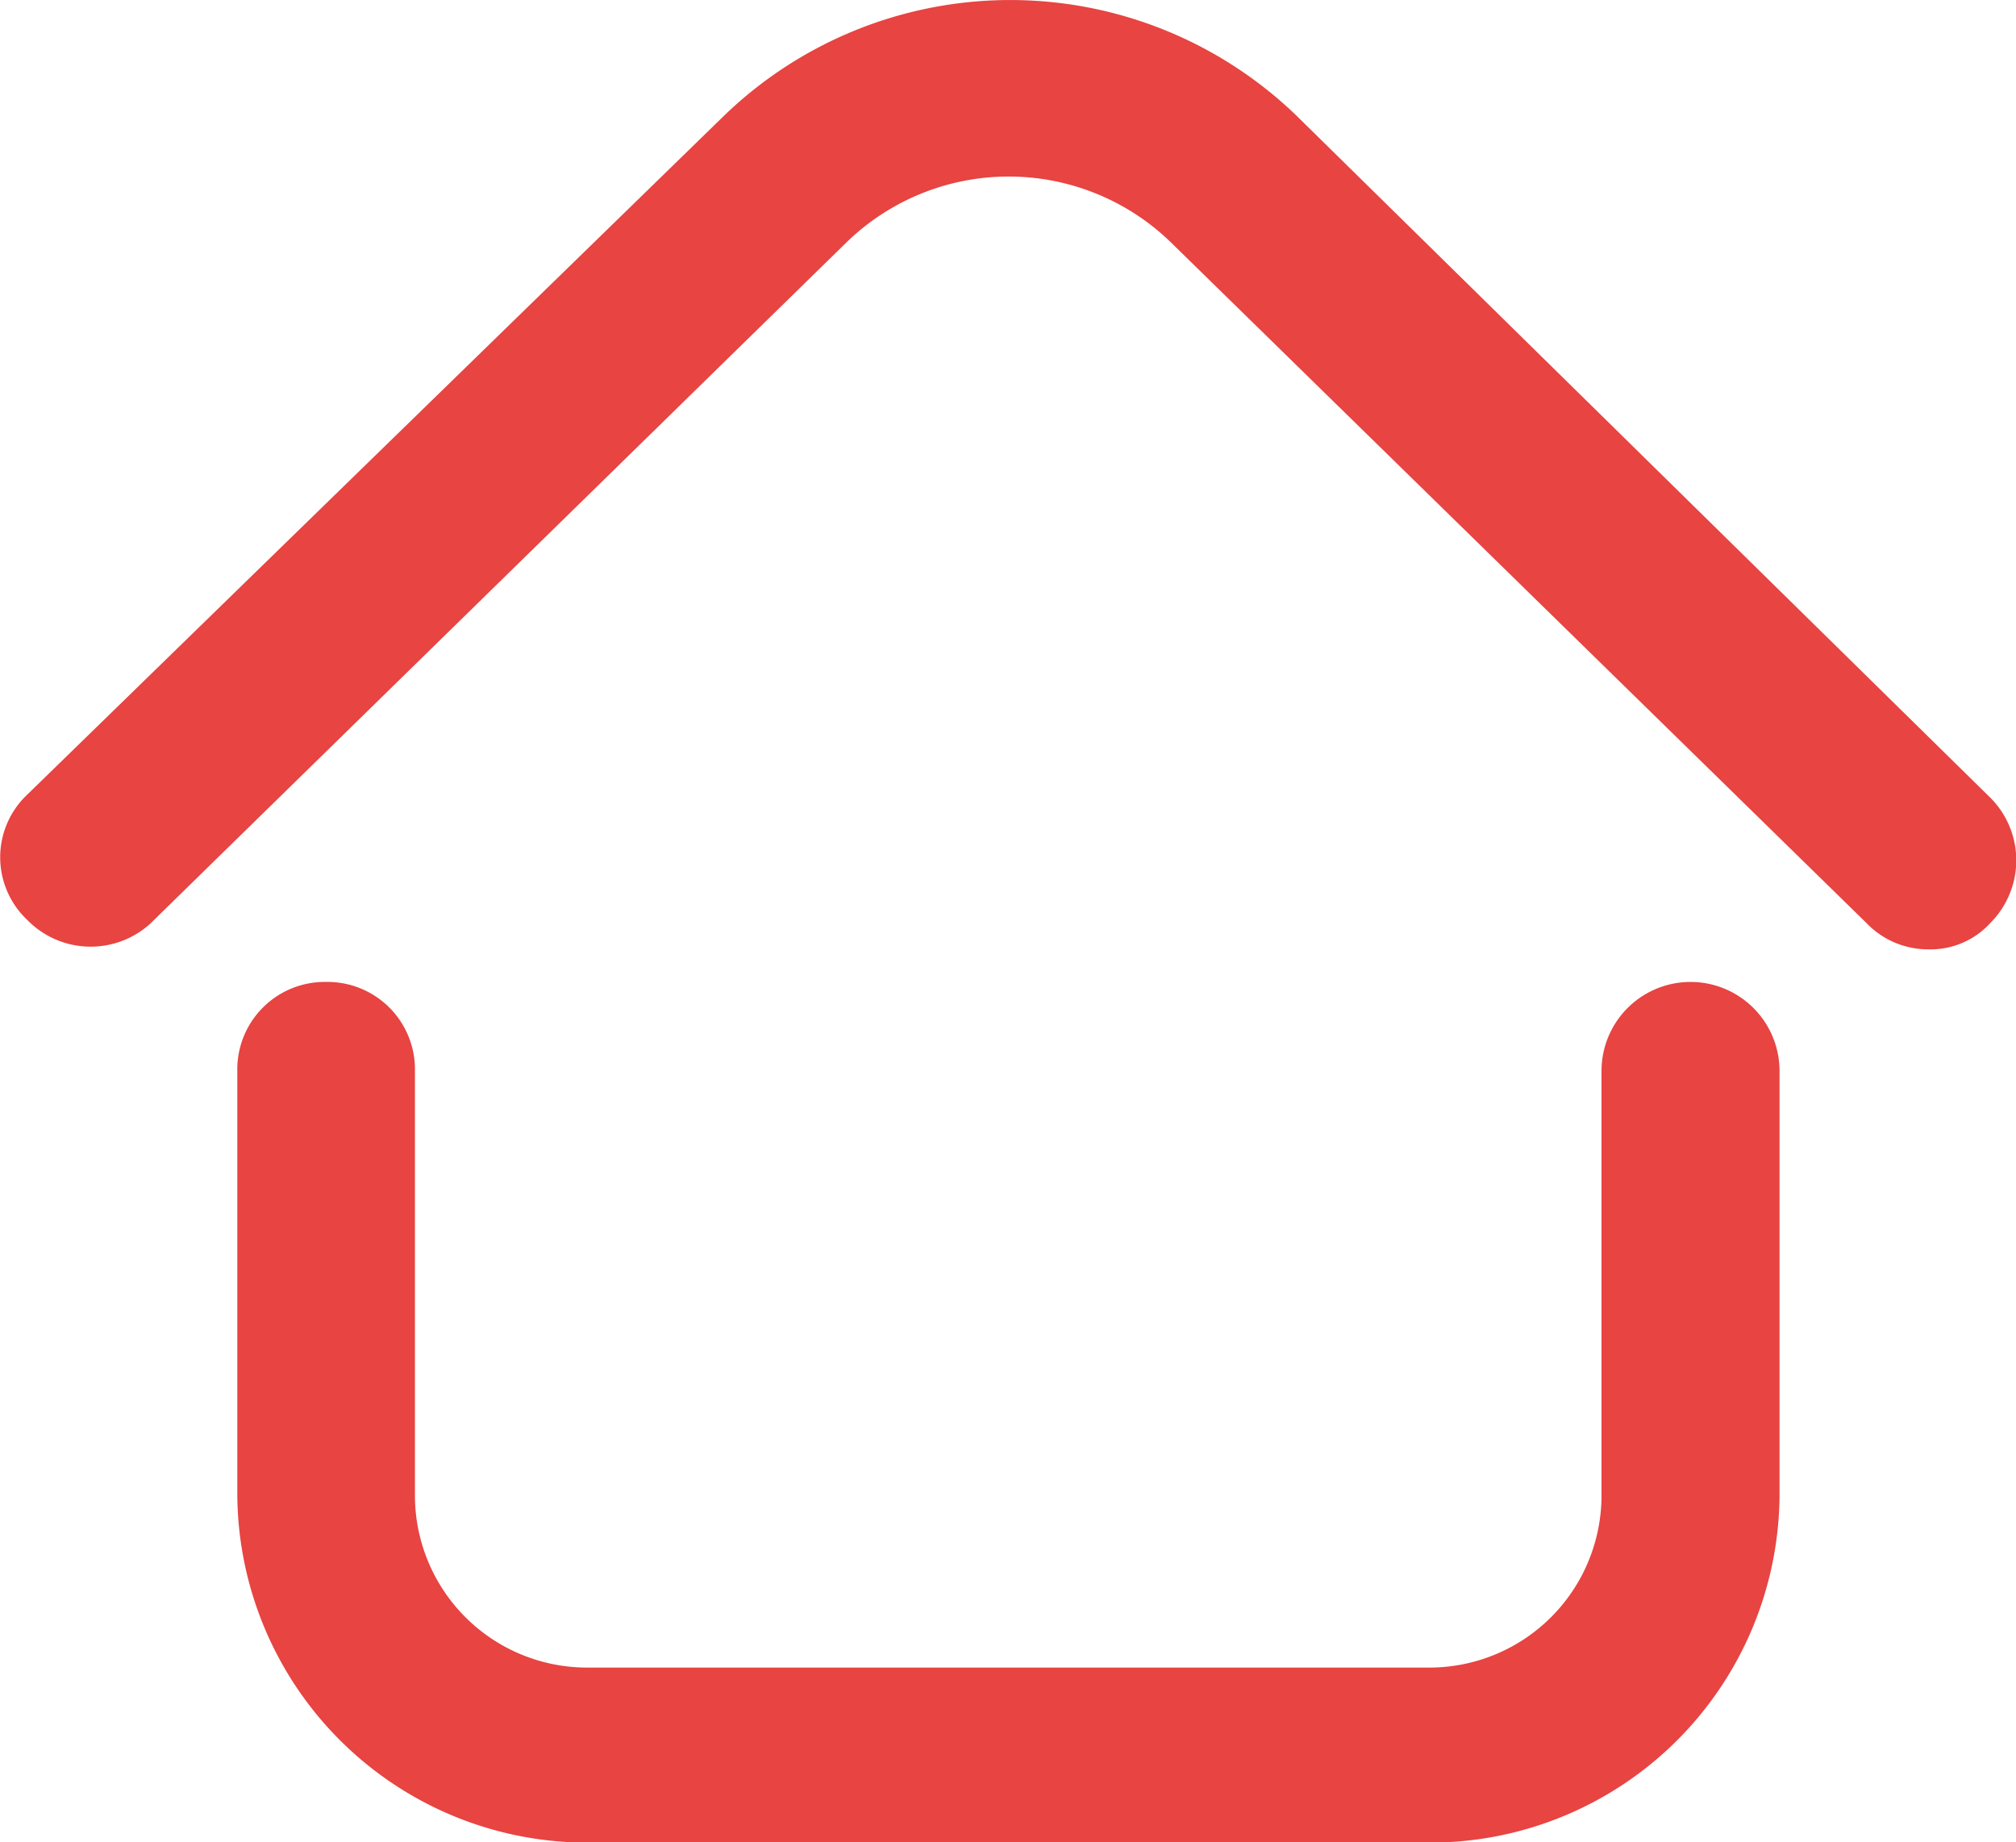 <svg xmlns="http://www.w3.org/2000/svg" width="30.871" height="28.208" viewBox="0 0 30.871 28.208">
  <g id="Group_12936" data-name="Group 12936" transform="translate(11.417 -127.763)">
    <path id="Path_12567" data-name="Path 12567" d="M205.762,291.2a1.339,1.339,0,0,0-1.363,1.363v6.5a5.36,5.36,0,0,0,5.36,5.315H222.7a5.351,5.351,0,0,0,5.315-5.315v-6.5a1.363,1.363,0,1,0-2.726,0v6.5a2.636,2.636,0,0,1-2.635,2.635h-12.9a2.636,2.636,0,0,1-2.635-2.635v-6.5a1.339,1.339,0,0,0-1.363-1.363Z" transform="translate(-212.182 -148.402)" fill="#e74442"/>
    <path id="Path_12568" data-name="Path 12568" d="M161.923,119.966l10.629-10.4a3.564,3.564,0,0,1,5,0l10.629,10.4a1.308,1.308,0,0,0,.954.409,1.238,1.238,0,0,0,.954-.409,1.357,1.357,0,0,0,0-1.908l-10.629-10.447a6.309,6.309,0,0,0-8.767,0l-10.675,10.4a1.317,1.317,0,0,0,0,1.908,1.357,1.357,0,0,0,1.908.045Z" transform="translate(-171.023 21.924)" fill="#e74442"/>
  </g>
</svg>

